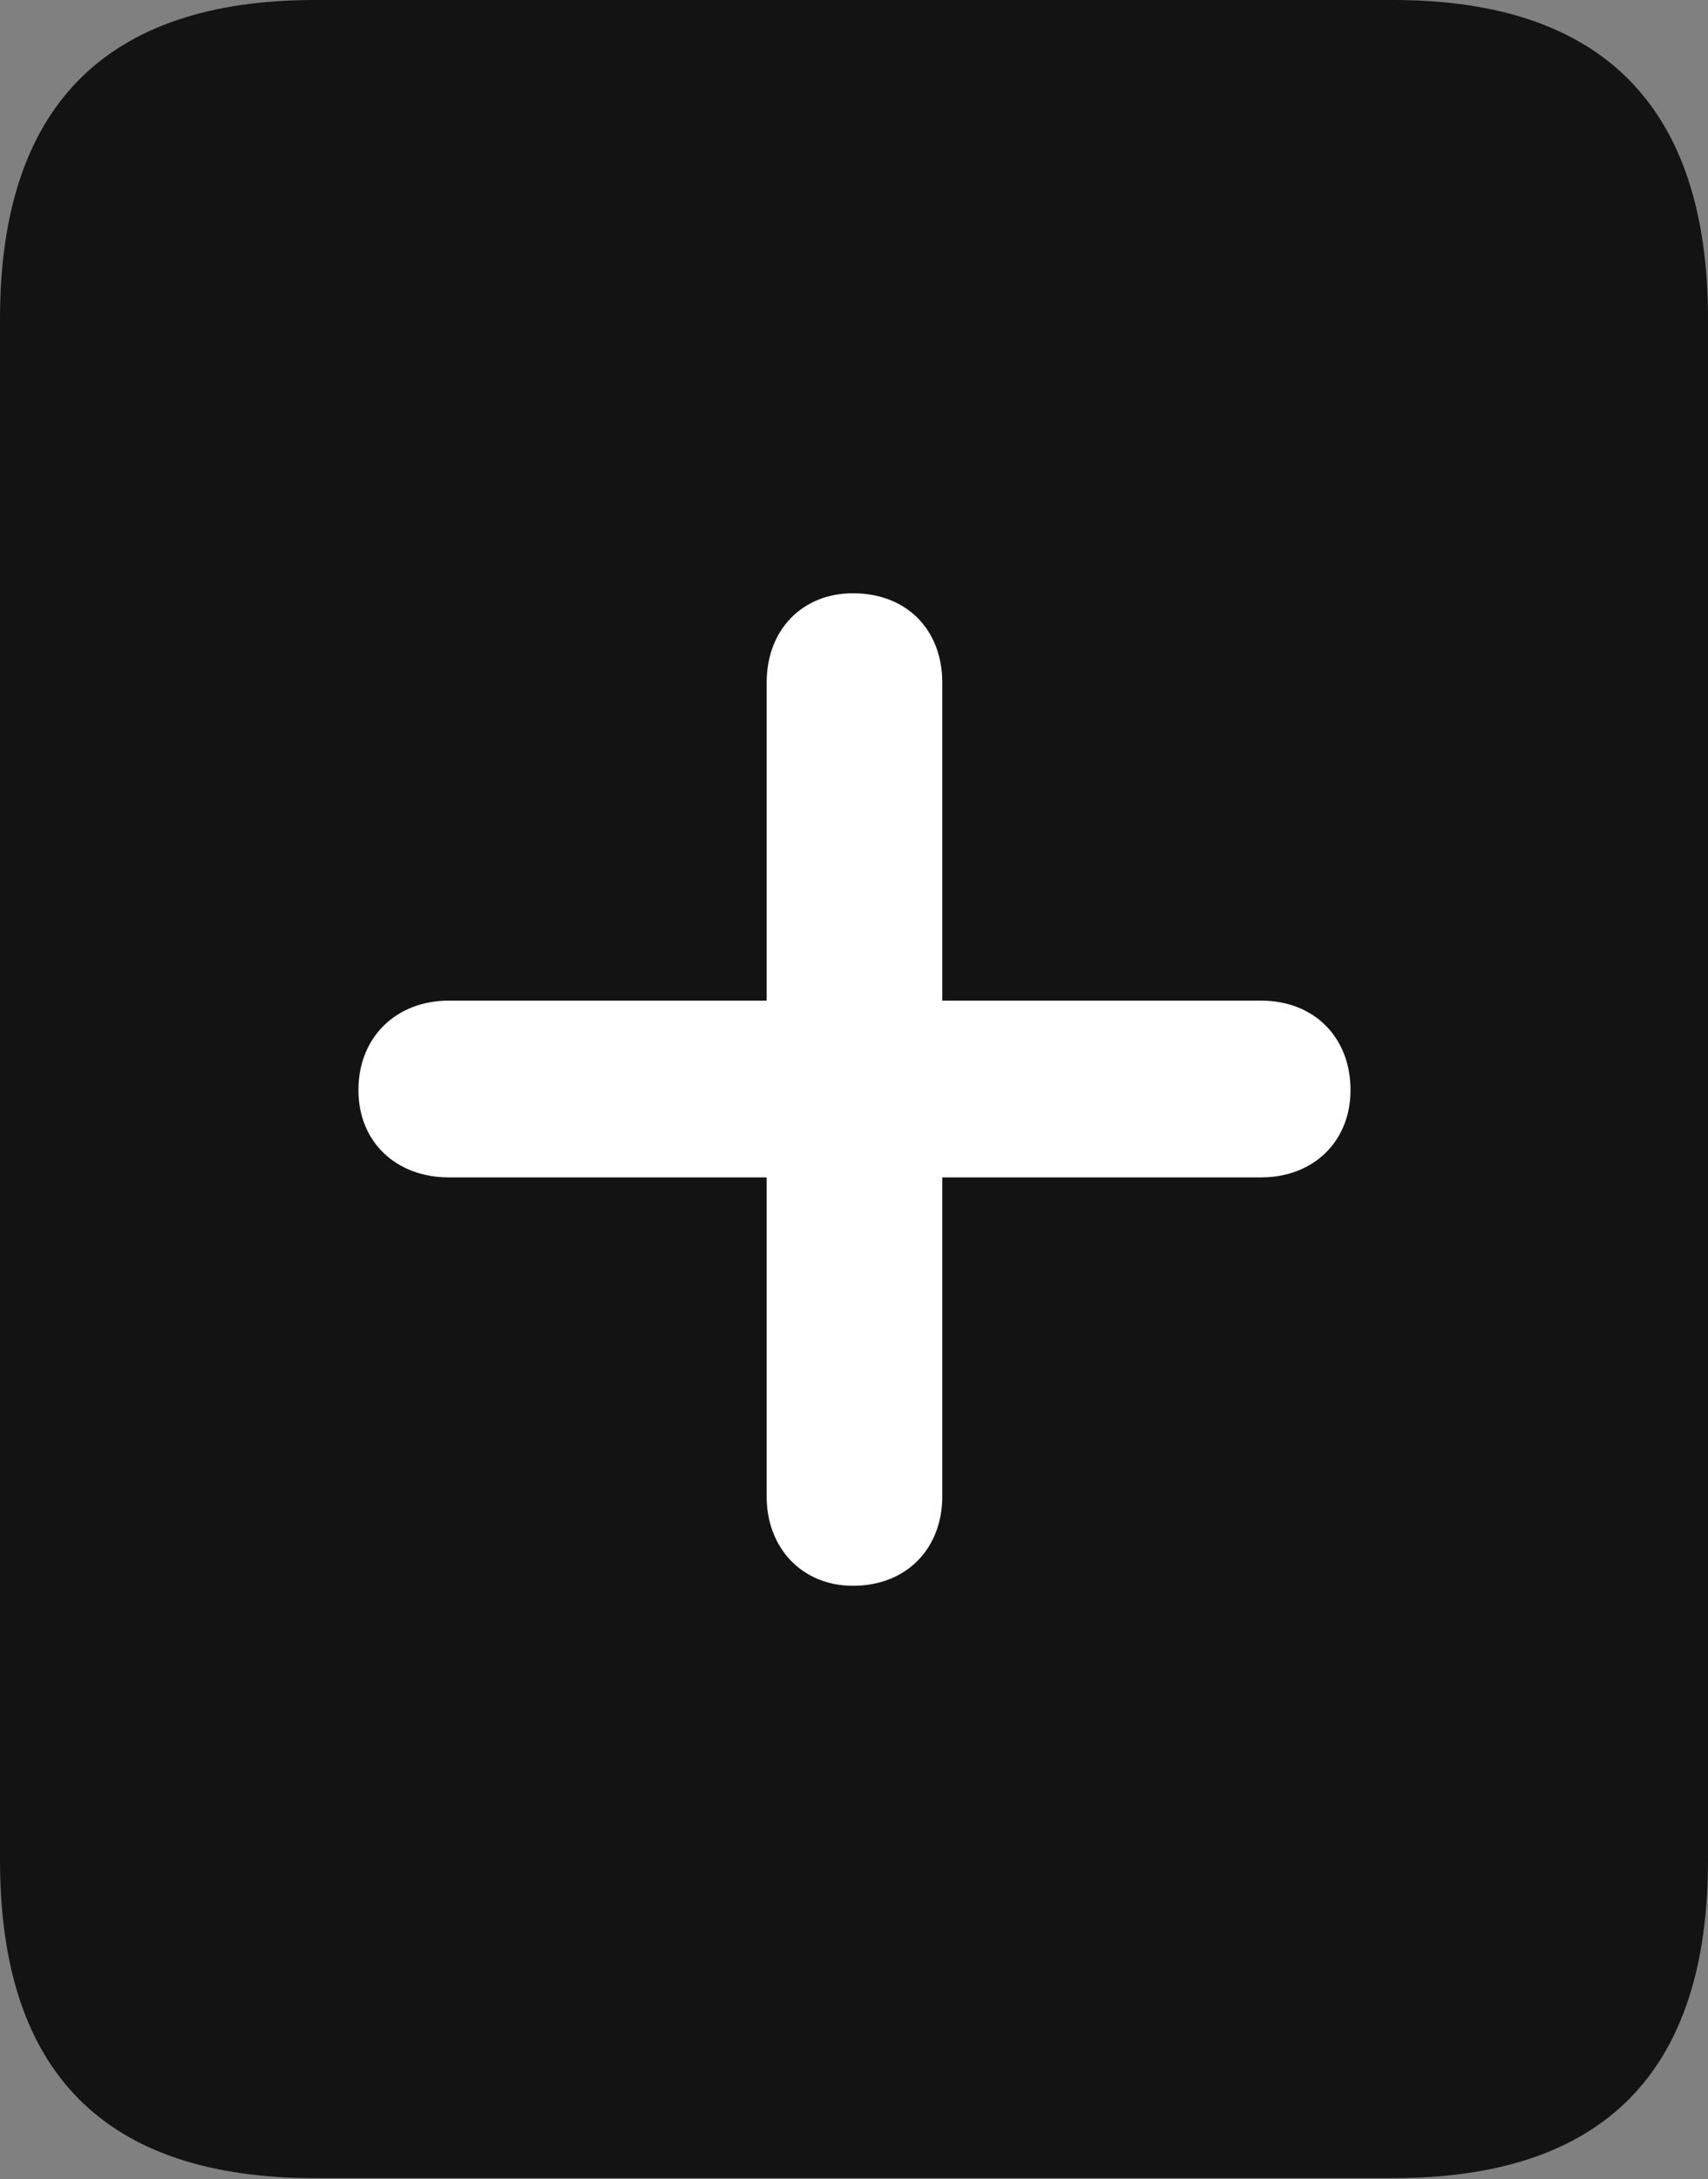 <?xml version="1.0" encoding="UTF-8"?>
<!--Generator: Apple Native CoreSVG 175.5-->
<!DOCTYPE svg
PUBLIC "-//W3C//DTD SVG 1.1//EN"
       "http://www.w3.org/Graphics/SVG/1.1/DTD/svg11.dtd">
<svg version="1.1" xmlns="http://www.w3.org/2000/svg" xmlns:xlink="http://www.w3.org/1999/xlink" width="16.426" height="20.947">
 <rect width="100%" height="100%" fill="#808080" stroke="none"/>
 <g>
  <rect height="20.947" opacity="0" width="16.426" x="0" y="0"/>
  <path d="M0 17.881C0 19.922 1.006 20.938 3.027 20.938L13.398 20.938C15.42 20.938 16.426 19.922 16.426 17.881L16.426 3.066C16.426 1.035 15.42 0 13.398 0L3.027 0C1.006 0 0 1.035 0 3.066Z" fill="#000000" fill-opacity="0.85"/>
  <path d="M3.447 10.479C3.447 9.971 3.809 9.619 4.316 9.619L7.373 9.619L7.373 6.562C7.373 6.055 7.715 5.703 8.203 5.703C8.721 5.703 9.062 6.055 9.062 6.562L9.062 9.619L12.129 9.619C12.637 9.619 12.988 9.971 12.988 10.479C12.988 10.977 12.627 11.318 12.129 11.318L9.062 11.318L9.062 14.385C9.062 14.883 8.721 15.244 8.203 15.244C7.715 15.244 7.373 14.883 7.373 14.385L7.373 11.318L4.316 11.318C3.809 11.318 3.447 10.977 3.447 10.479Z" fill="#ffffff"/>
 </g>
</svg>
